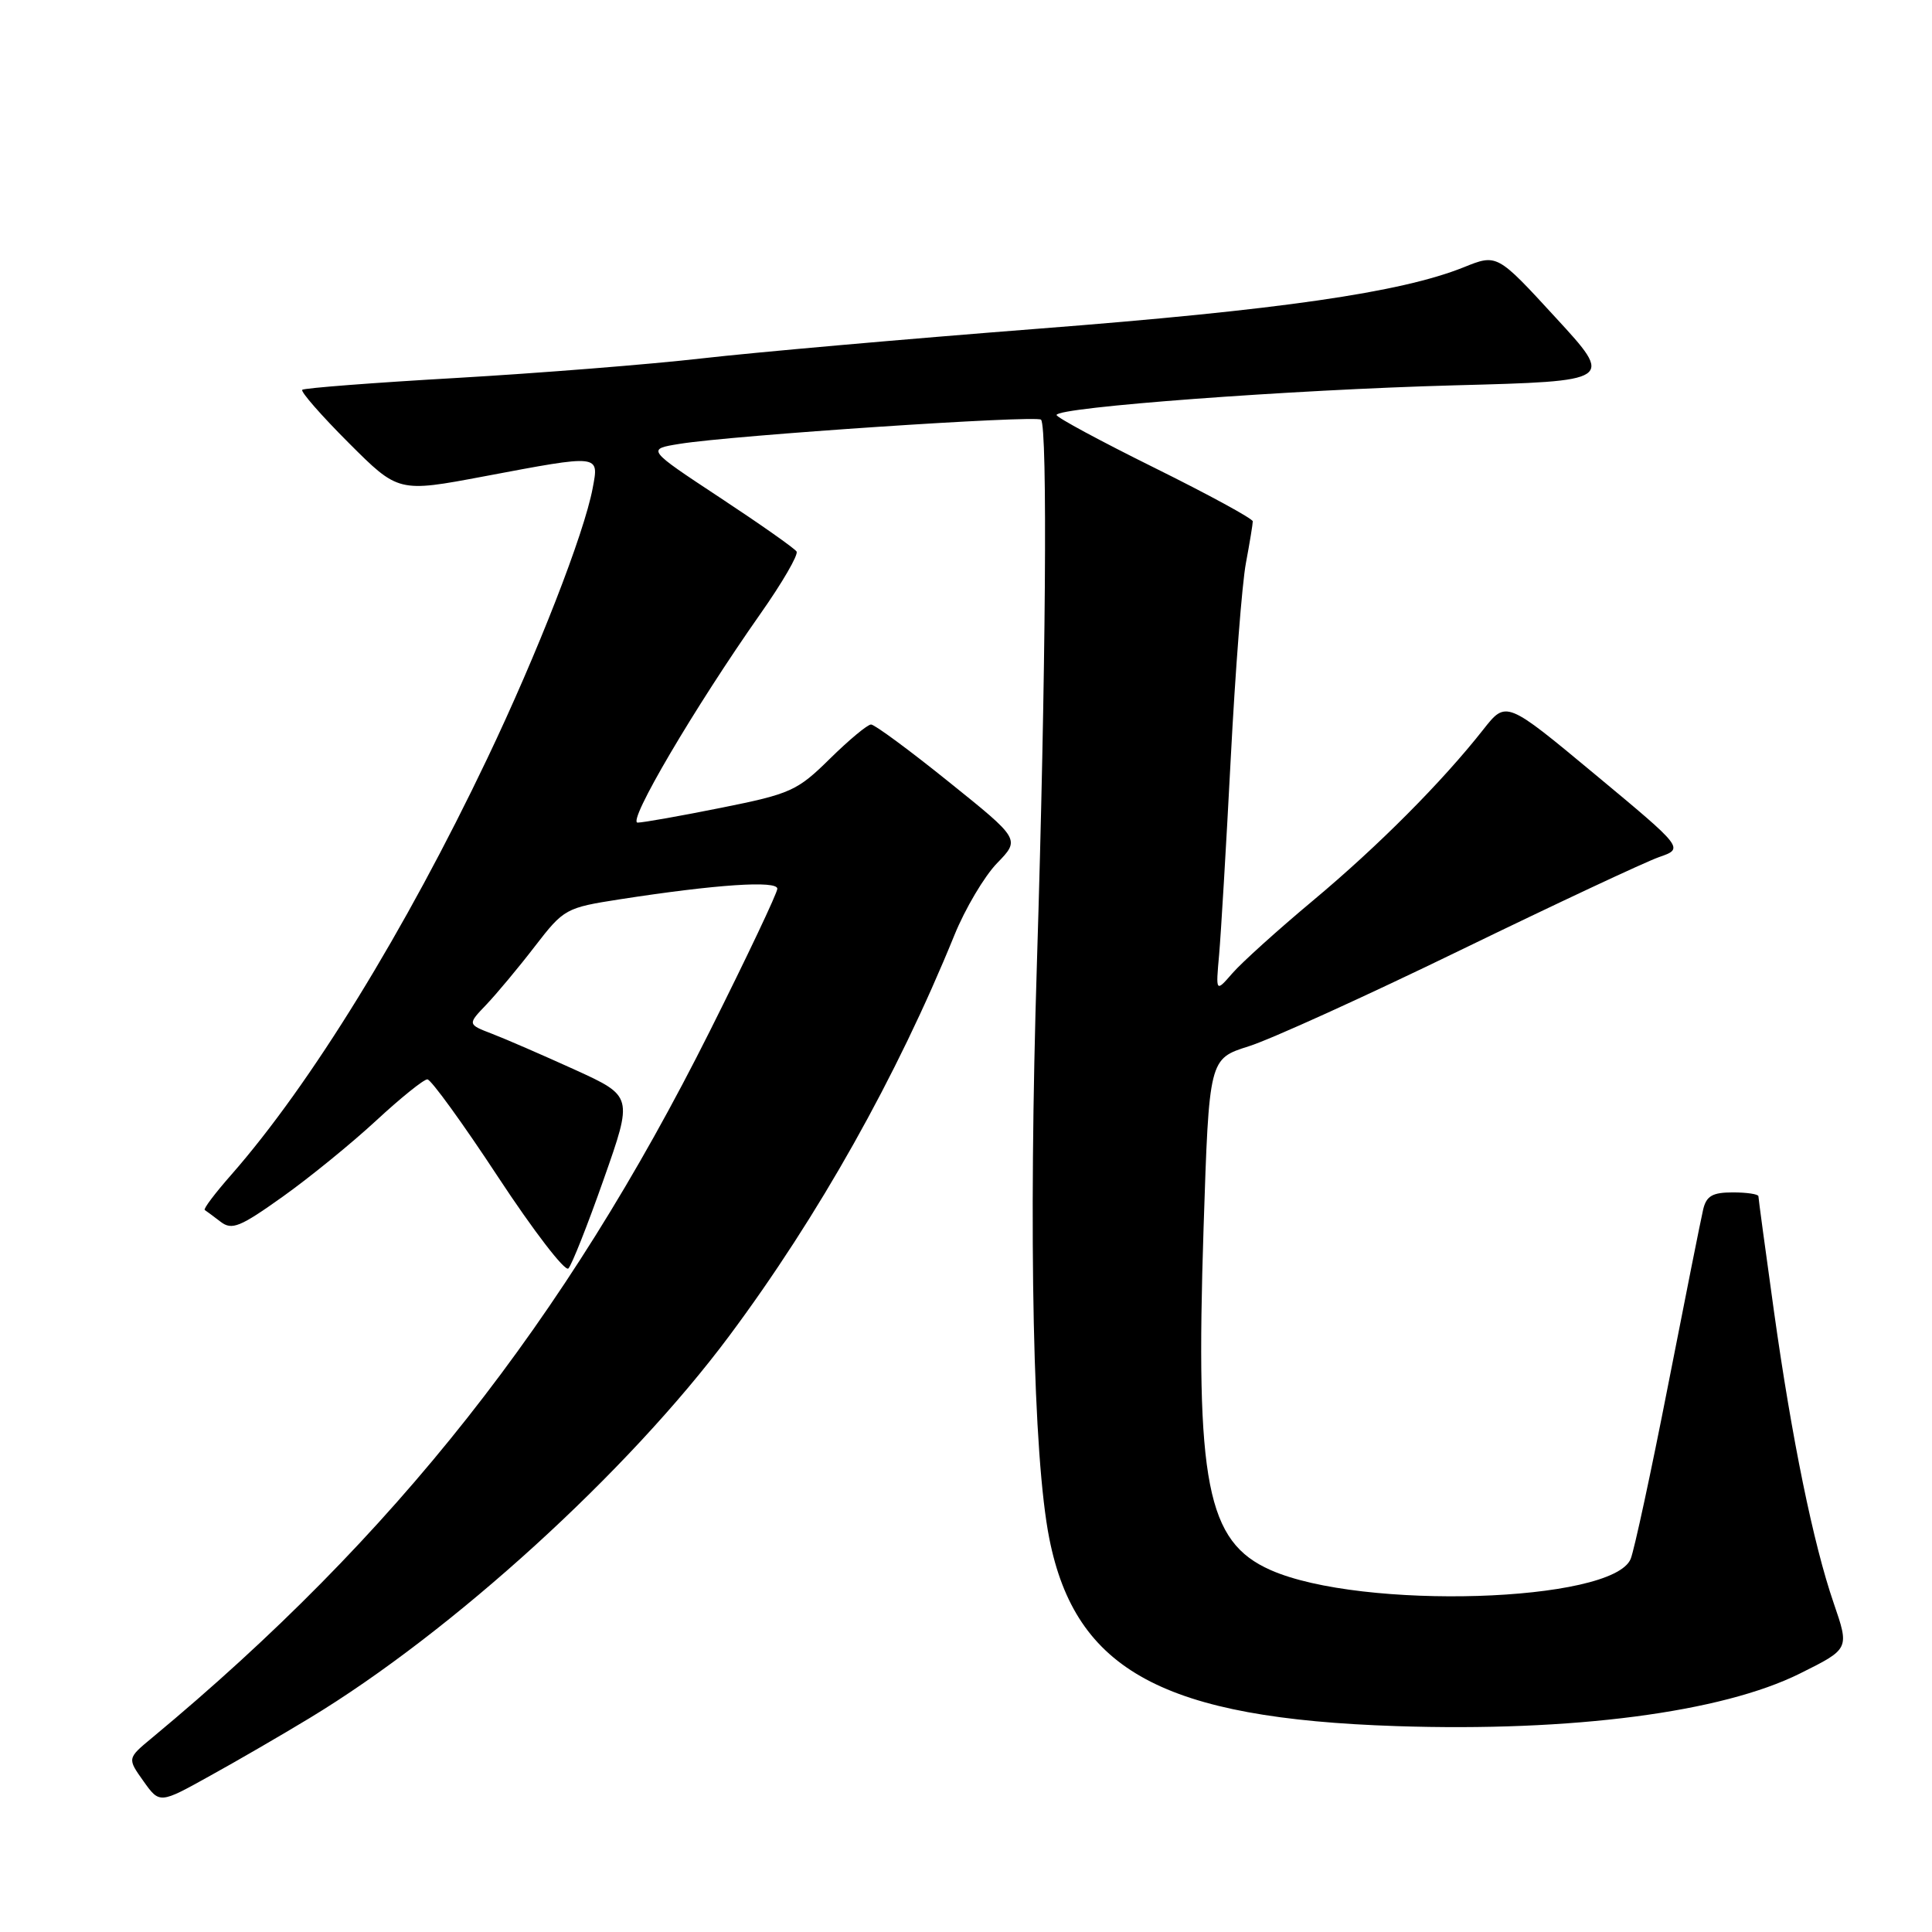 <?xml version="1.0" encoding="UTF-8" standalone="no"?>
<!DOCTYPE svg PUBLIC "-//W3C//DTD SVG 1.1//EN" "http://www.w3.org/Graphics/SVG/1.1/DTD/svg11.dtd" >
<svg xmlns="http://www.w3.org/2000/svg" xmlns:xlink="http://www.w3.org/1999/xlink" version="1.1" viewBox="0 0 256 256">
 <g >
 <path fill="currentColor"
d=" M 41.00 227.67 C 59.94 216.21 83.25 194.98 96.64 177.00 C 108.49 161.09 118.84 142.65 126.46 123.92 C 127.88 120.42 130.42 116.13 132.11 114.38 C 135.19 111.21 135.19 111.21 125.73 103.61 C 120.53 99.42 115.89 96.00 115.42 96.00 C 114.95 96.00 112.50 98.04 109.97 100.53 C 105.65 104.79 104.77 105.19 95.59 107.03 C 90.21 108.11 85.21 109.00 84.49 109.00 C 83.06 109.00 92.02 93.77 100.76 81.33 C 103.66 77.21 105.81 73.50 105.55 73.08 C 105.29 72.66 100.71 69.44 95.37 65.92 C 85.67 59.52 85.67 59.52 90.08 58.81 C 97.08 57.68 137.32 54.99 137.94 55.61 C 138.83 56.50 138.58 89.56 137.40 127.50 C 136.26 163.99 136.88 193.00 139.04 203.87 C 142.52 221.38 154.22 227.70 185.06 228.72 C 208.33 229.49 228.16 226.90 238.50 221.75 C 245.07 218.48 245.06 218.50 242.98 212.44 C 240.27 204.58 237.42 190.62 235.06 173.76 C 233.93 165.65 233.00 158.79 233.00 158.51 C 233.00 158.23 231.47 158.00 229.61 158.00 C 226.92 158.00 226.11 158.46 225.68 160.25 C 225.39 161.49 223.30 171.95 221.04 183.50 C 218.78 195.05 216.54 205.43 216.07 206.57 C 213.67 212.34 180.40 213.37 168.36 208.04 C 159.89 204.29 158.38 196.58 159.48 162.70 C 160.21 140.30 160.21 140.30 165.46 138.64 C 168.34 137.74 181.01 131.98 193.60 125.86 C 206.20 119.74 218.00 114.21 219.83 113.57 C 223.15 112.42 223.15 112.42 211.36 102.62 C 199.57 92.82 199.57 92.82 196.55 96.66 C 191.08 103.61 182.64 112.09 174.00 119.31 C 169.32 123.22 164.51 127.56 163.30 128.96 C 161.09 131.50 161.09 131.50 161.54 126.50 C 161.78 123.75 162.48 112.05 163.08 100.50 C 163.68 88.95 164.58 77.30 165.09 74.61 C 165.59 71.93 166.00 69.44 166.00 69.08 C 166.00 68.73 160.15 65.54 153.00 62.00 C 145.85 58.46 140.00 55.31 140.00 54.99 C 140.00 53.96 171.15 51.64 192.69 51.06 C 213.88 50.50 213.88 50.50 206.12 42.07 C 198.37 33.63 198.37 33.63 193.94 35.42 C 185.61 38.76 169.53 41.08 137.51 43.56 C 119.90 44.93 99.88 46.70 93.00 47.49 C 86.12 48.28 71.50 49.44 60.50 50.08 C 49.50 50.71 40.30 51.42 40.05 51.65 C 39.80 51.88 42.56 55.04 46.19 58.67 C 52.78 65.26 52.78 65.26 64.14 63.12 C 79.63 60.20 79.38 60.18 78.53 64.70 C 77.40 70.71 71.22 86.57 64.55 100.54 C 53.70 123.30 41.14 143.71 30.63 155.68 C 28.50 158.10 26.92 160.19 27.13 160.33 C 27.33 160.46 28.28 161.16 29.23 161.89 C 30.73 163.04 31.80 162.60 37.47 158.56 C 41.05 156.01 46.63 151.46 49.87 148.46 C 53.11 145.46 56.16 143.01 56.63 143.02 C 57.11 143.03 61.33 148.85 66.00 155.96 C 70.67 163.06 74.86 168.52 75.31 168.08 C 75.75 167.65 77.86 162.33 79.99 156.27 C 83.87 145.26 83.87 145.26 76.19 141.75 C 71.96 139.83 67.02 137.68 65.22 136.99 C 61.94 135.73 61.94 135.73 64.44 133.12 C 65.81 131.68 68.71 128.21 70.87 125.40 C 74.72 120.41 74.96 120.28 82.15 119.16 C 94.88 117.19 103.00 116.64 103.00 117.76 C 103.00 118.32 98.97 126.82 94.05 136.64 C 74.80 175.07 52.29 203.58 20.17 230.25 C 16.86 232.99 16.86 232.99 19.00 236.00 C 21.15 239.02 21.15 239.02 27.82 235.31 C 31.50 233.28 37.42 229.84 41.00 227.67 Z "/>
</g>
</svg>